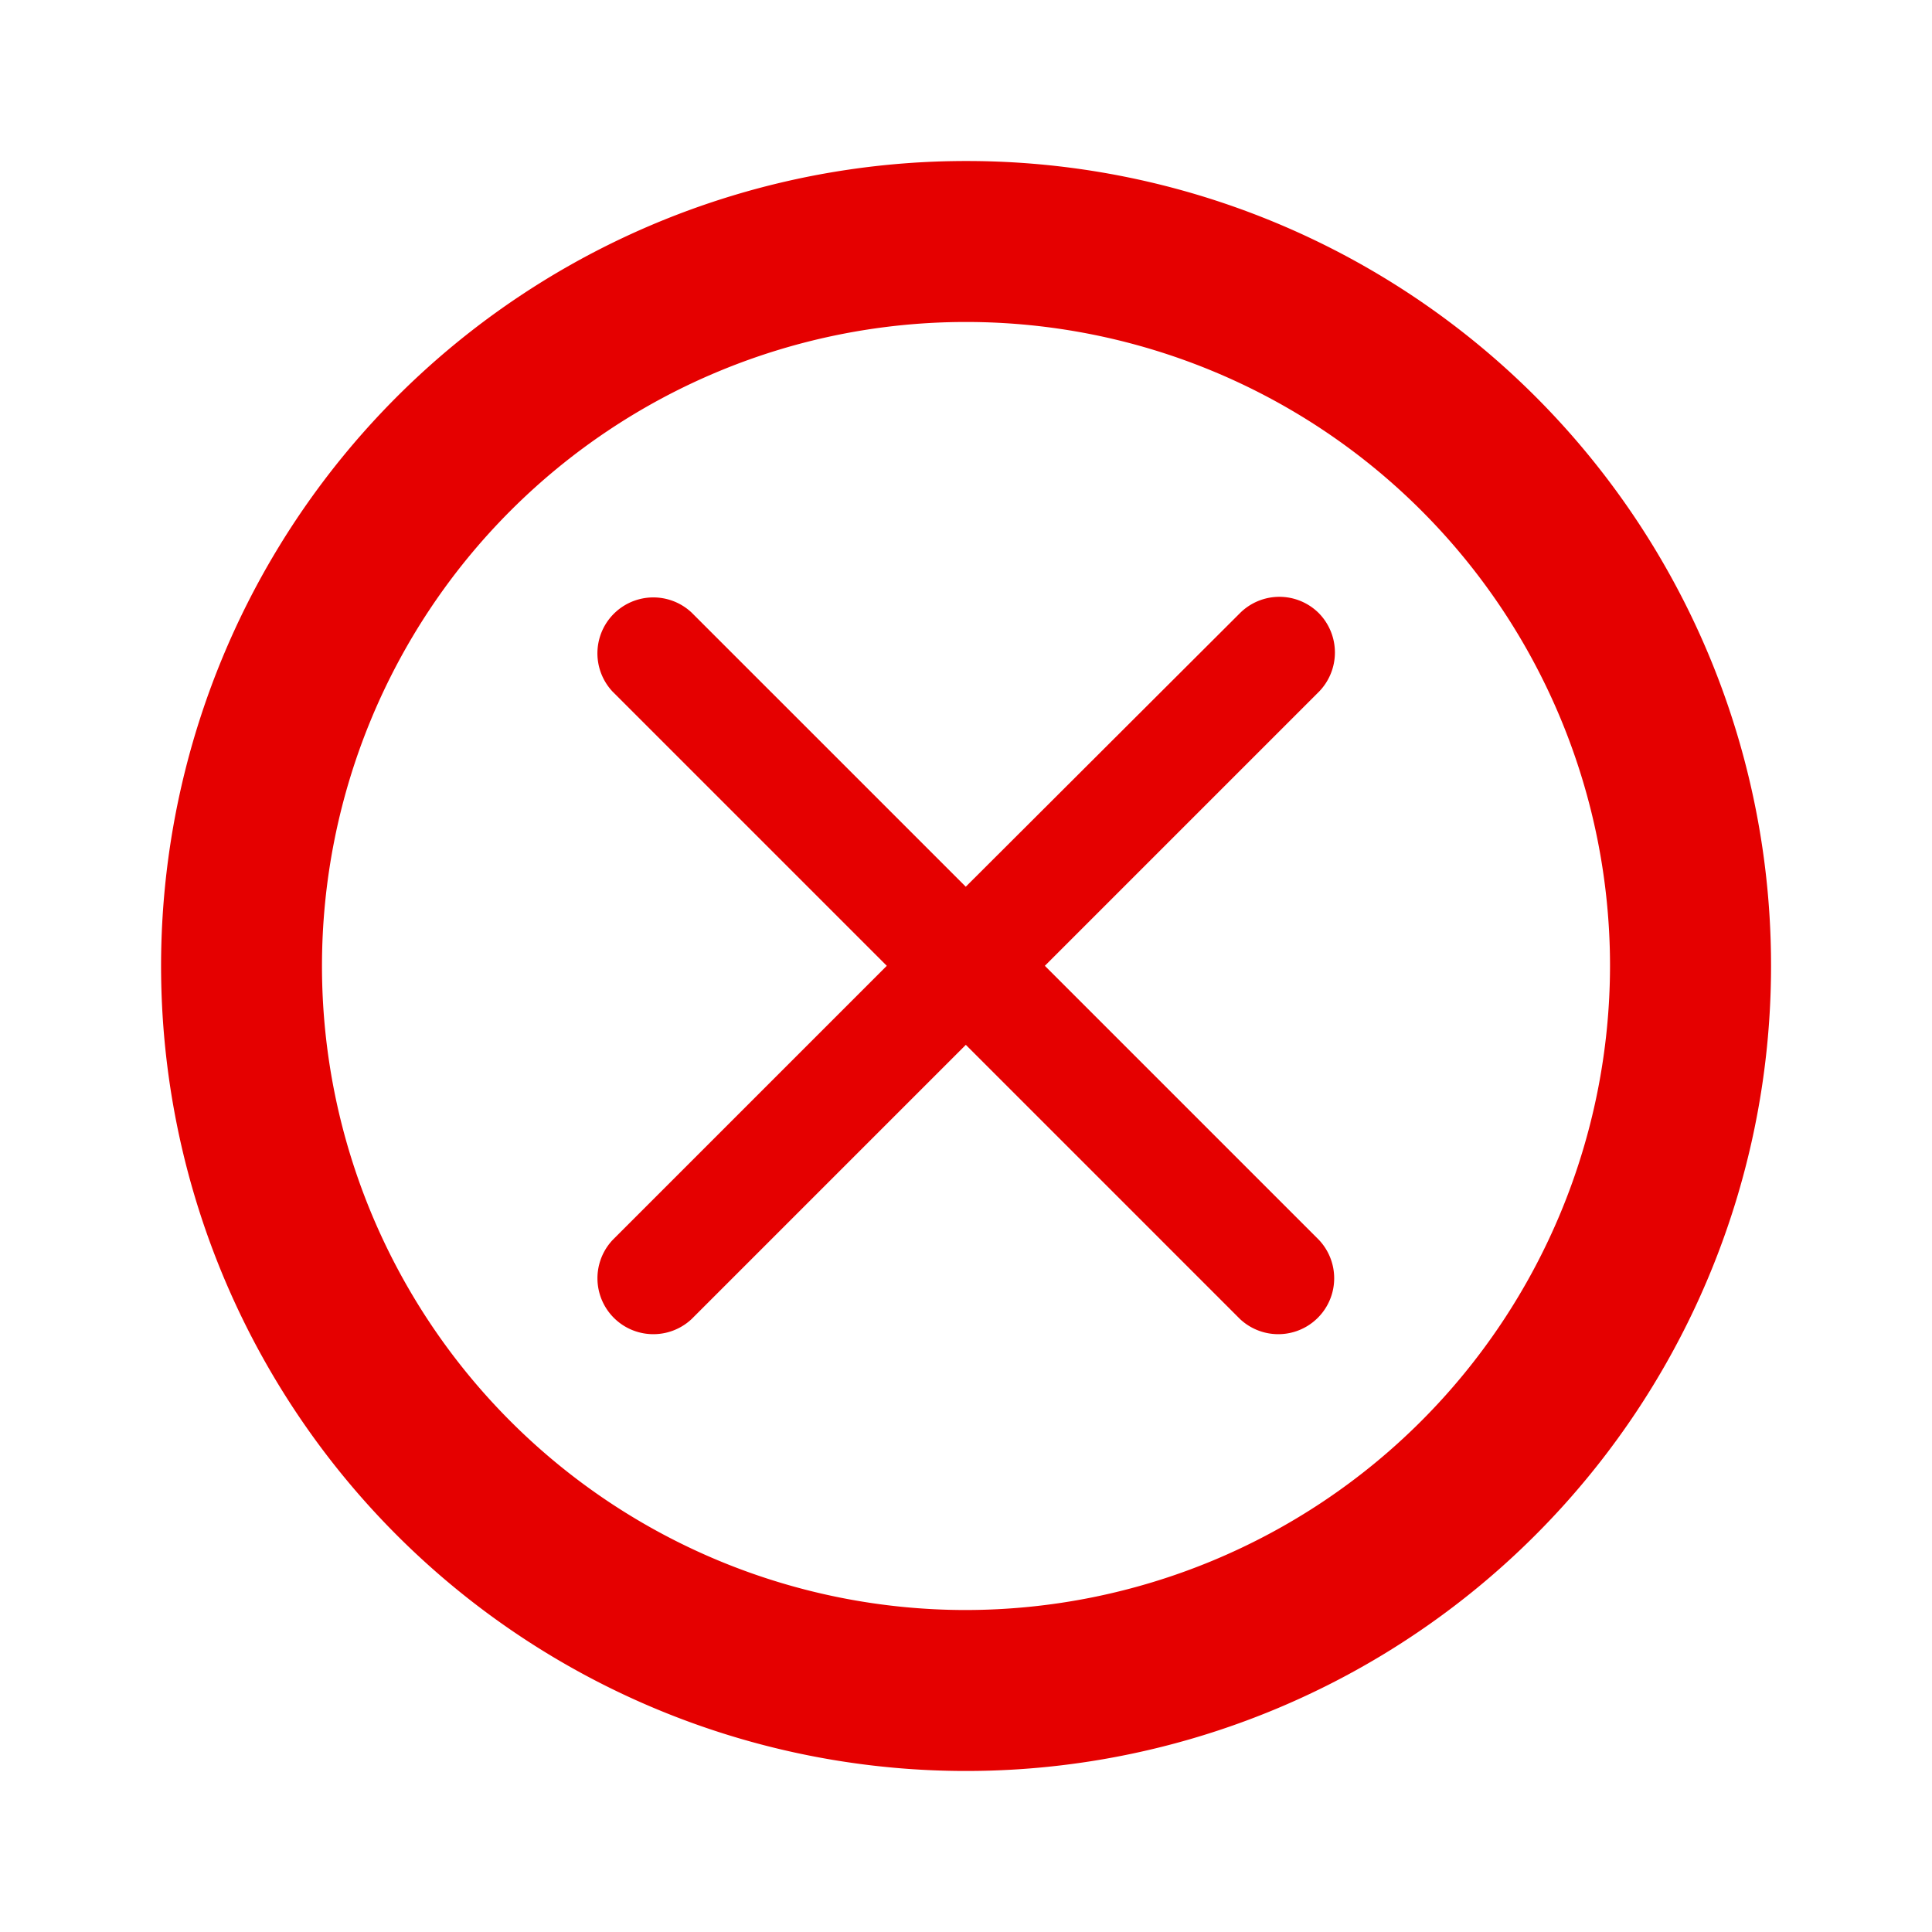 <svg id="cancel-24px_1_" data-name="cancel-24px (1)" xmlns="http://www.w3.org/2000/svg" width="32" height="32" viewBox="0 0 32 32">
  <path id="Path_30912" data-name="Path 30912" d="M0,0H32V32H0Z" fill="none" opacity="0.87"/>
  <path id="Path_30913" data-name="Path 30913" d="M15.333,2A13.333,13.333,0,1,0,28.667,15.333,13.321,13.321,0,0,0,15.333,2Zm0,24A10.667,10.667,0,1,1,26,15.333,10.681,10.681,0,0,1,15.333,26Z" transform="translate(0.667 0.667)" fill="#e50000"/>
  <path id="Path_30916" data-name="Path 30916" d="M17.376,5.688a.924.924,0,0,0-1.309,0l-4.54,4.53-4.54-4.54A.926.926,0,0,0,5.679,6.988l4.54,4.54-4.54,4.54a.926.926,0,0,0,1.309,1.309l4.54-4.54,4.54,4.54a.926.926,0,0,0,1.309-1.309l-4.54-4.54,4.54-4.54A.93.93,0,0,0,17.376,5.688Z" transform="translate(4.469 4.469)" fill="#e50000"/>
</svg>
